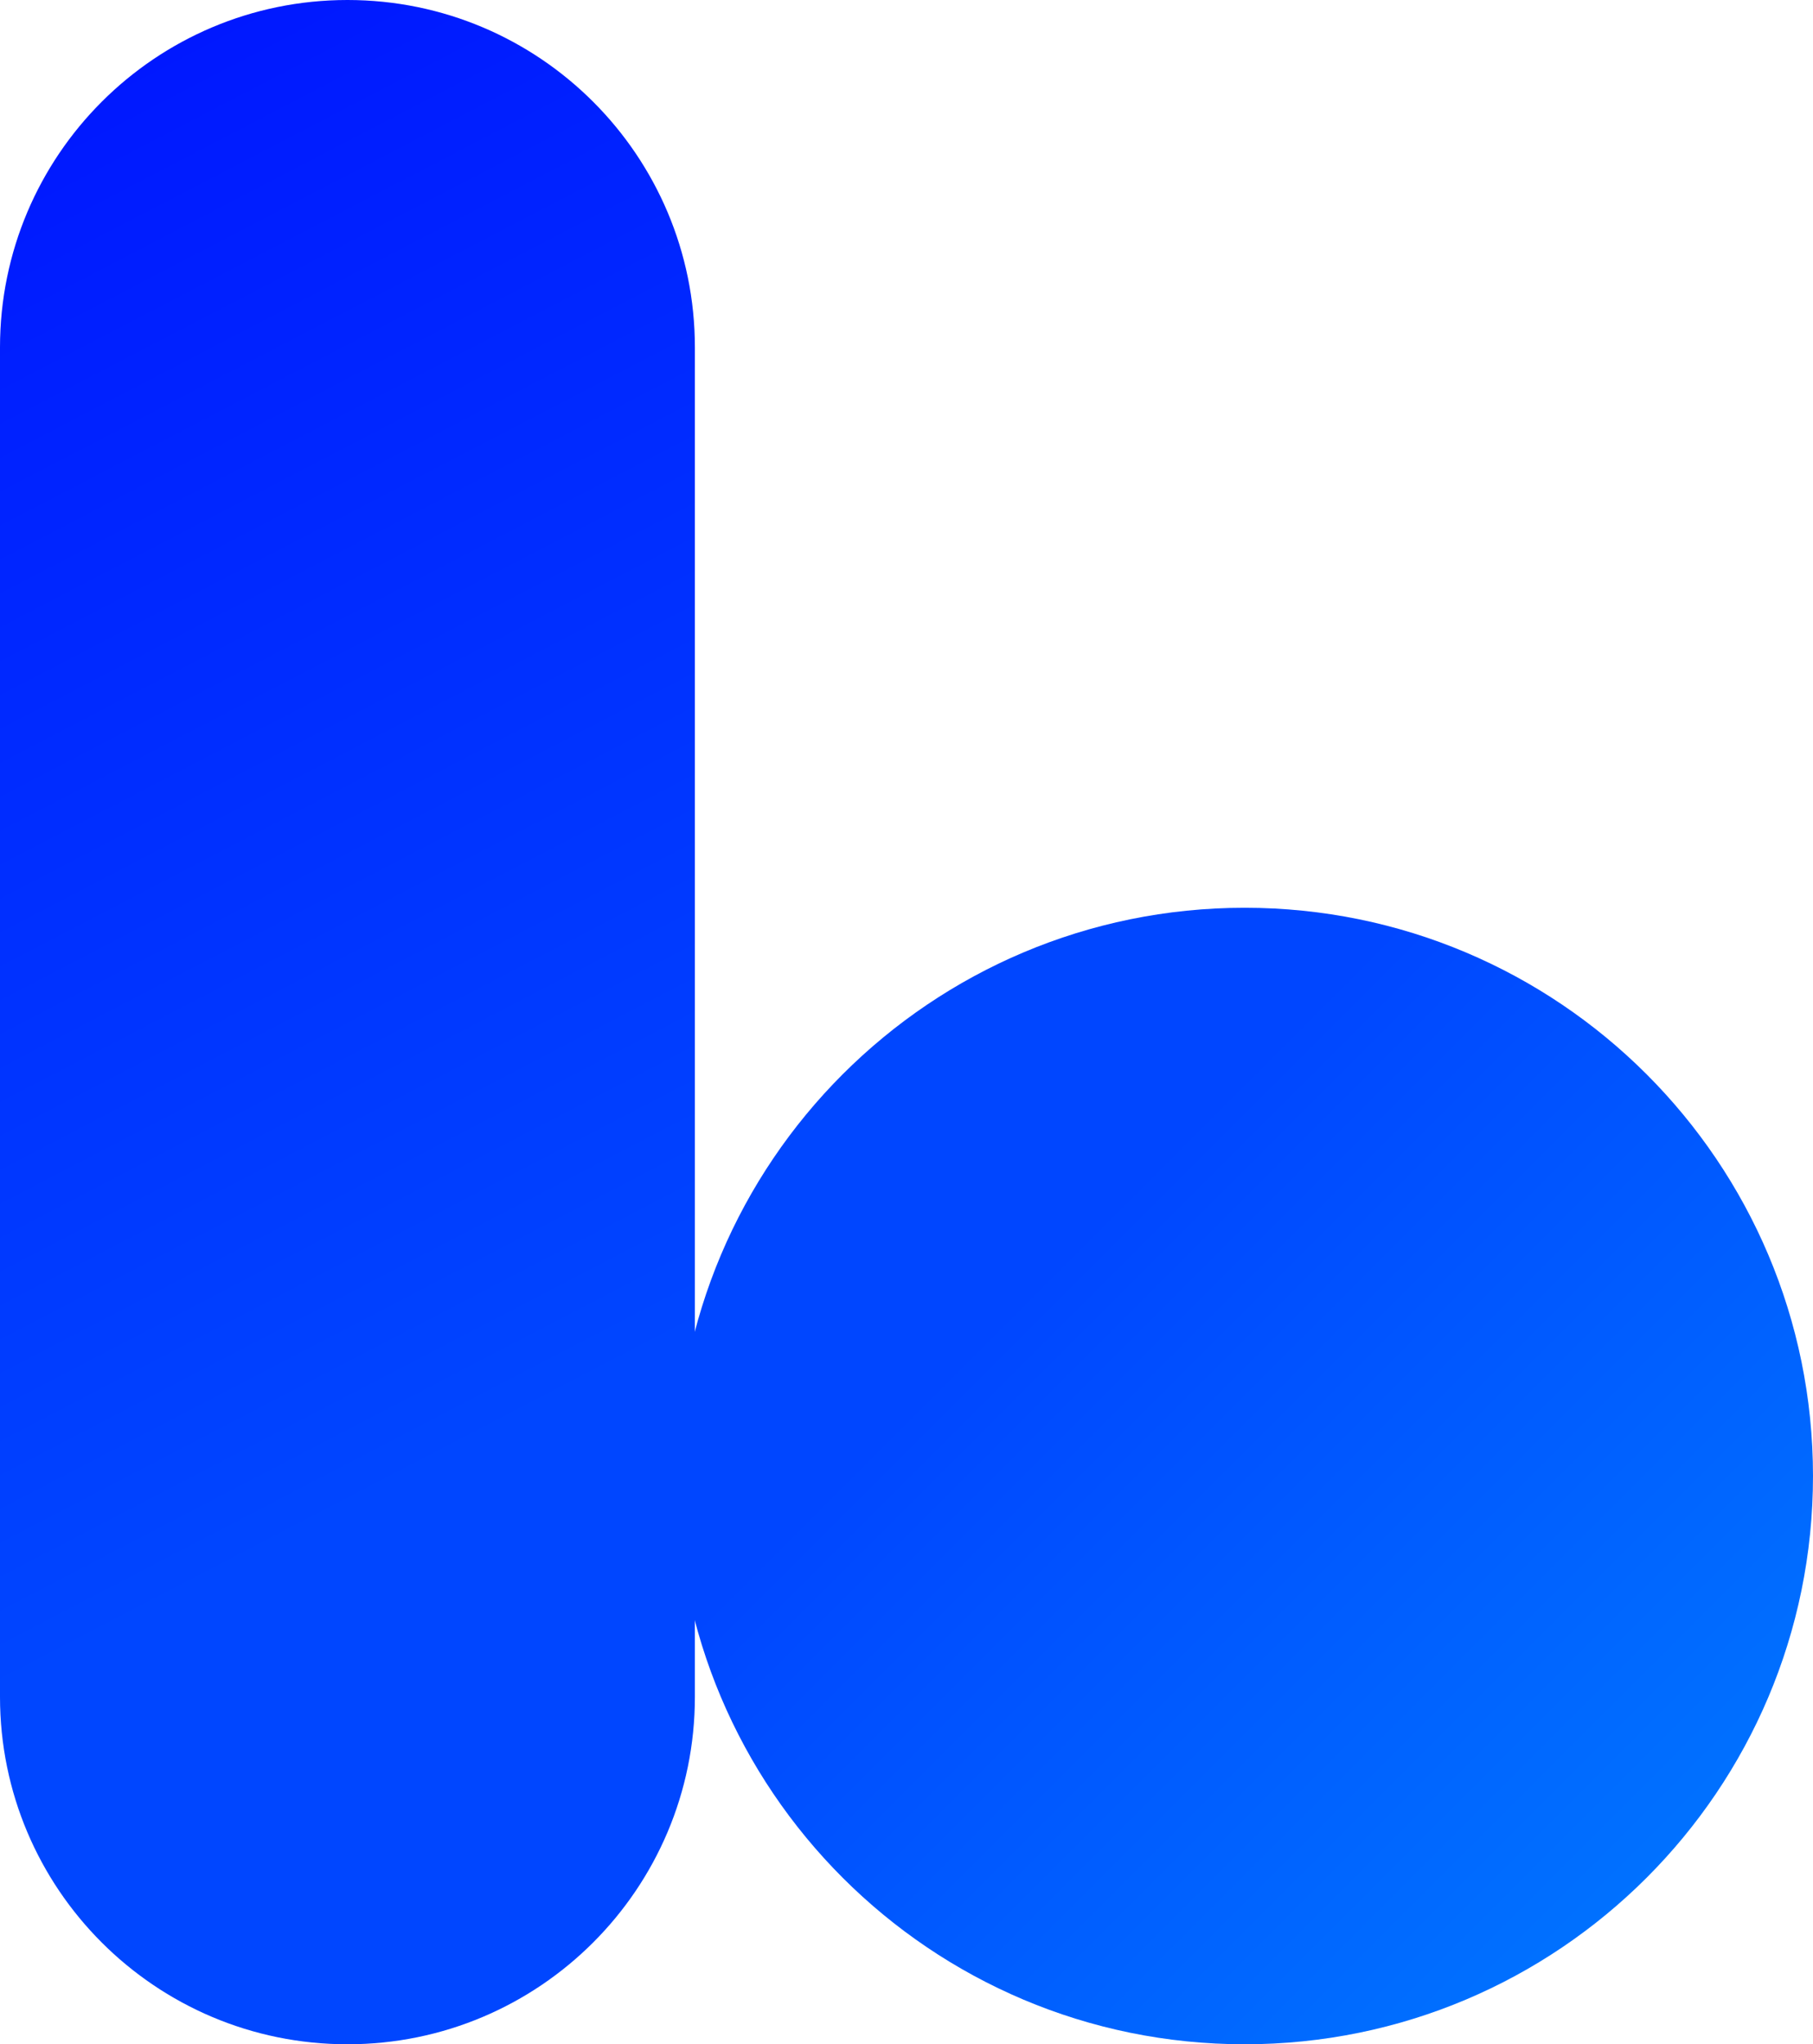 <svg xmlns="http://www.w3.org/2000/svg" width="227" height="256" fill="none" viewBox="0 0 227 256">
  <path fill="url(#b)" d="M87.004 43.502C87.004 19.477 67.528 0 43.502 0 19.477 0 0 19.477 0 43.502v168.996C0 236.523 19.477 256 43.502 256c24.026 0 43.502-19.477 43.502-43.502V43.502Z"/>
  <path fill="url(#c)" d="M155.838 256c39.301 0 71.161-31.86 71.161-71.161s-31.86-71.161-71.161-71.161-71.161 31.86-71.161 71.161S116.537 256 155.838 256Z"/>
  <defs>
    <linearGradient id="b" x1="0" x2="87" y1="0" y2="167" gradientUnits="userSpaceOnUse">
      <stop stop-color="#0014FF"/>
      <stop offset="1" stop-color="#0046FF"/>
    </linearGradient>
    <linearGradient id="c" x1="130.5" x2="217" y1="159.5" y2="246" gradientUnits="userSpaceOnUse">
      <stop stop-color="#0046FF"/>
      <stop offset="1" stop-color="#07F"/>
    </linearGradient>
  </defs>
</svg>
